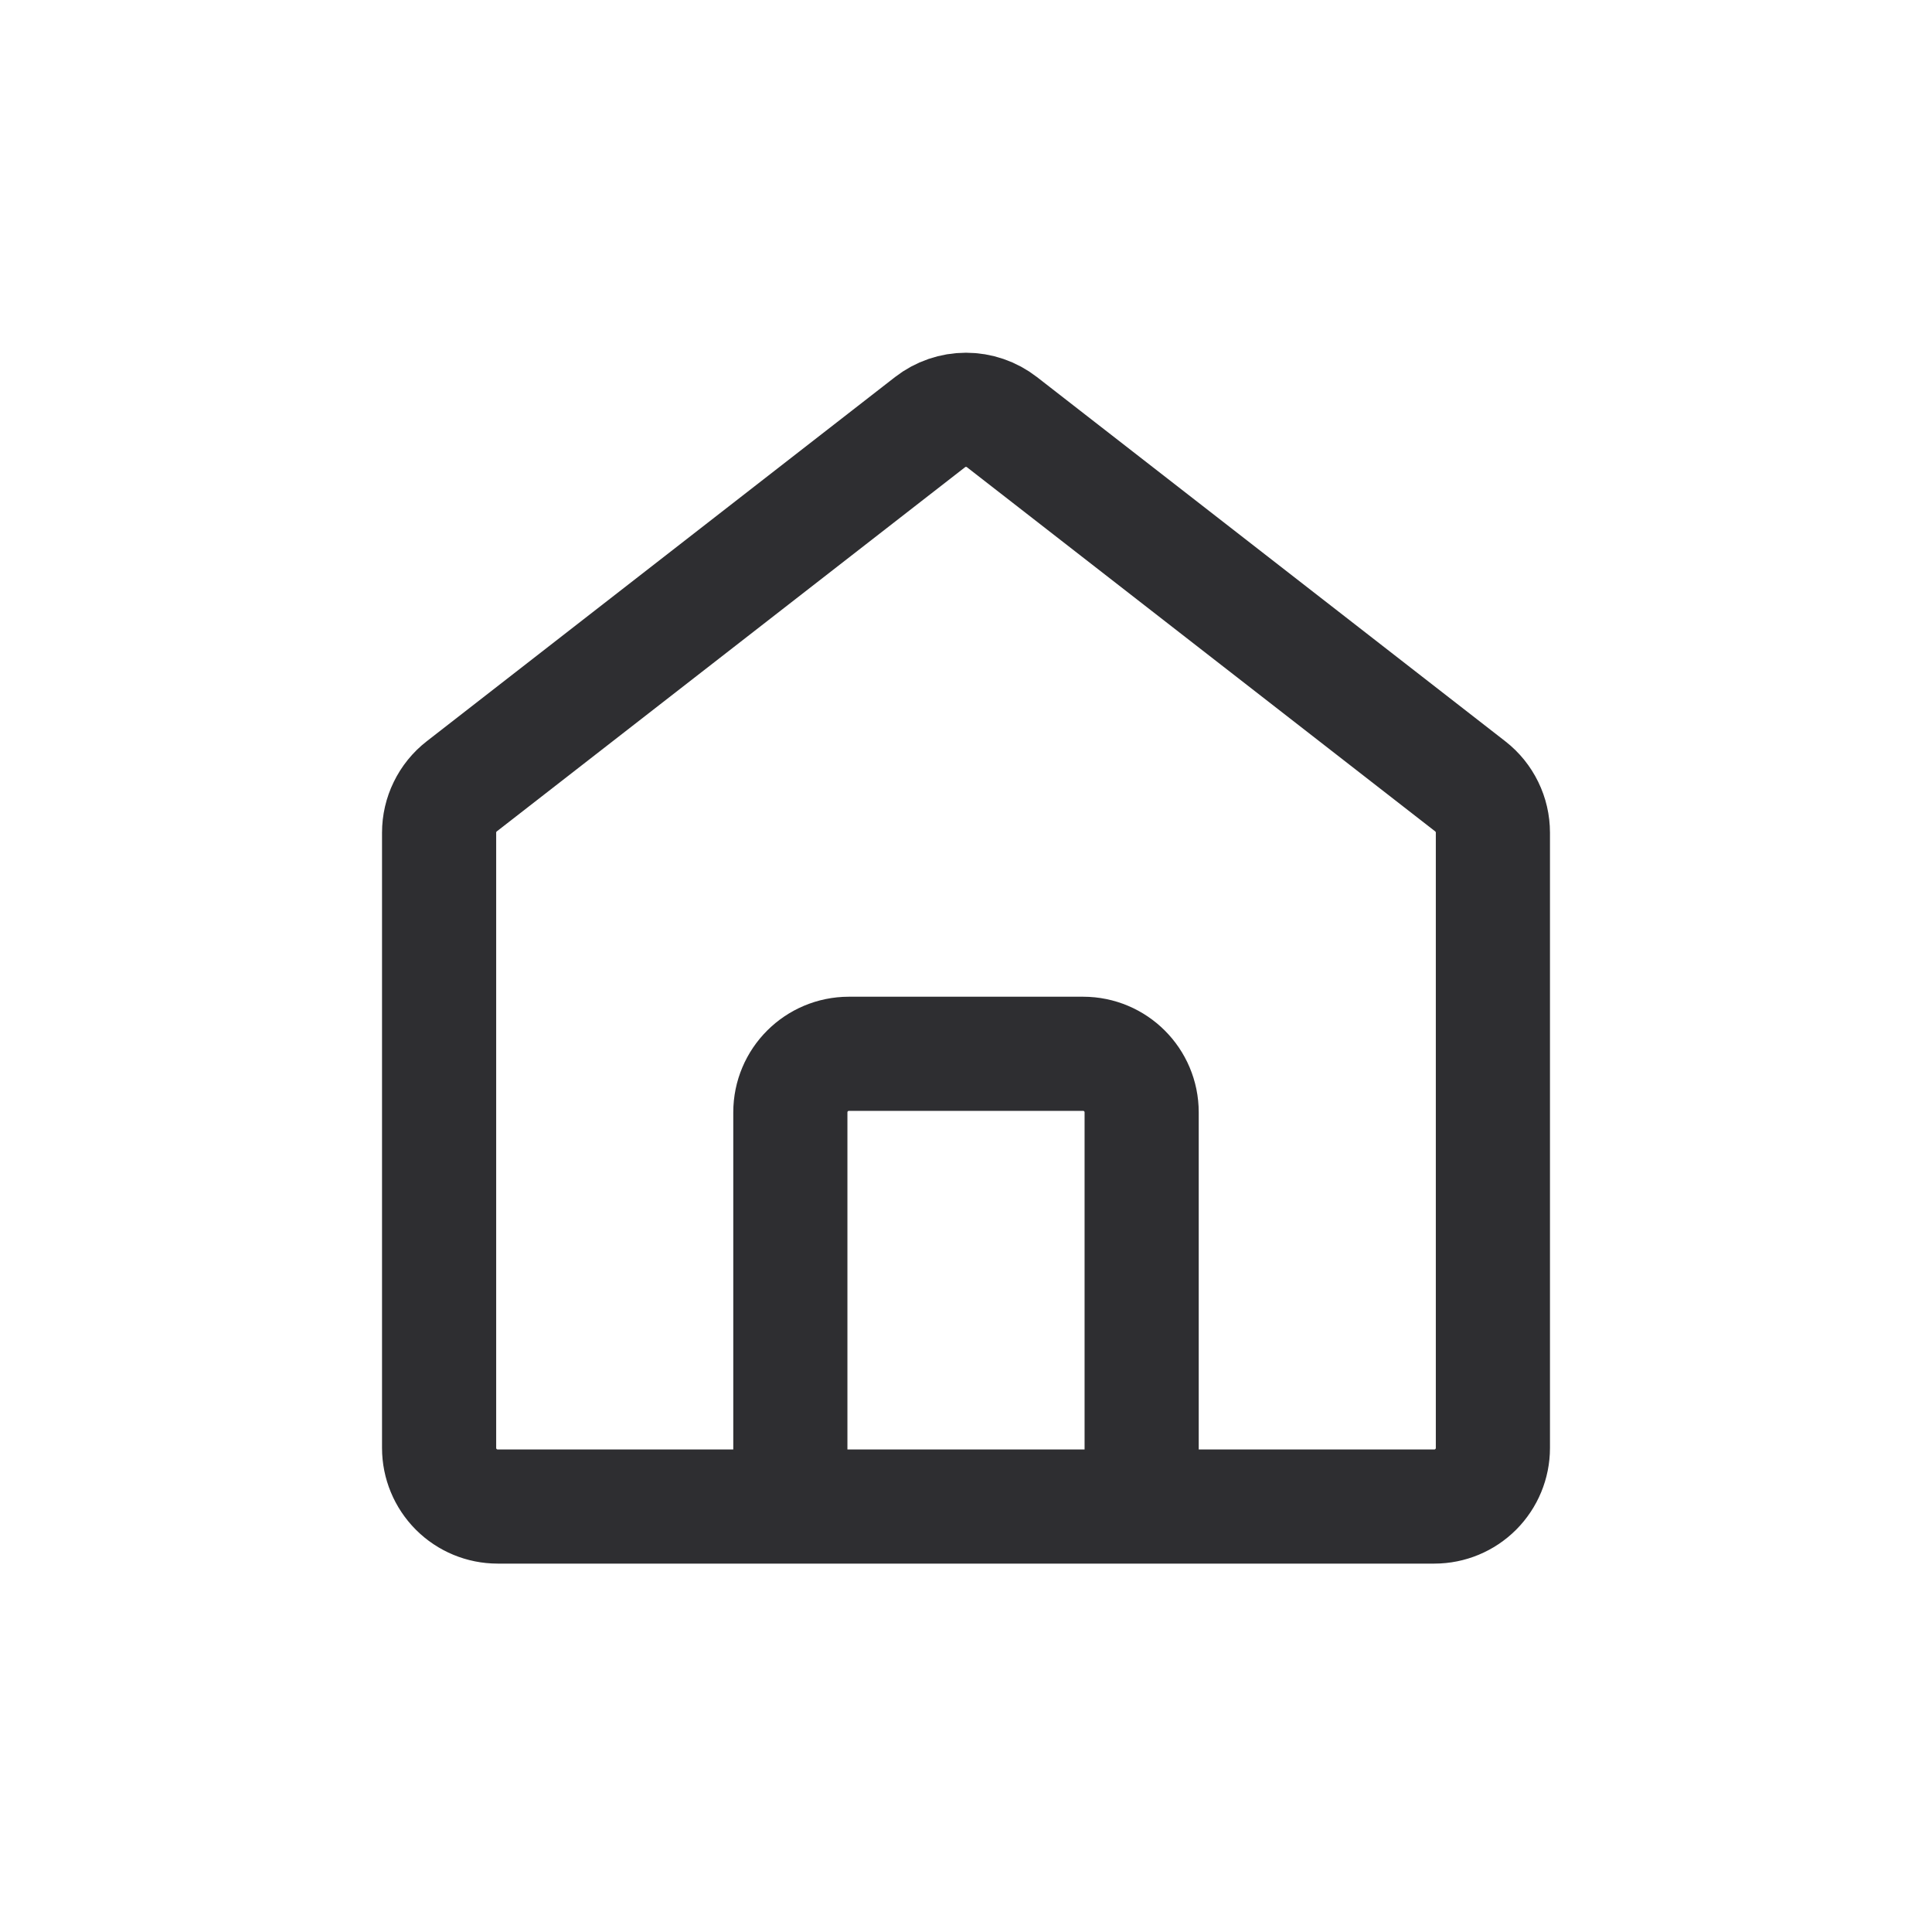 <svg width="36" height="36" viewBox="0 0 36 36" fill="none" xmlns="http://www.w3.org/2000/svg">
<path d="M21.273 28.072H26.727C27.017 28.072 27.294 27.957 27.499 27.752C27.703 27.547 27.818 27.27 27.818 26.981V15.515C27.818 15.349 27.78 15.185 27.707 15.036C27.634 14.886 27.528 14.755 27.397 14.653L18.67 7.866C18.478 7.717 18.243 7.636 18 7.636C17.757 7.636 17.522 7.717 17.33 7.866L8.603 14.653C8.472 14.755 8.366 14.886 8.293 15.036C8.22 15.185 8.182 15.349 8.182 15.515V26.981C8.182 27.27 8.297 27.547 8.501 27.752C8.706 27.957 8.983 28.072 9.273 28.072H14.727M21.273 28.072V20.727C21.273 20.124 20.784 19.636 20.182 19.636H15.818C15.216 19.636 14.727 20.124 14.727 20.727V28.072M21.273 28.072H14.727" stroke="#2E2E31" stroke-width="2.127" stroke-linecap="round"/>
</svg>
